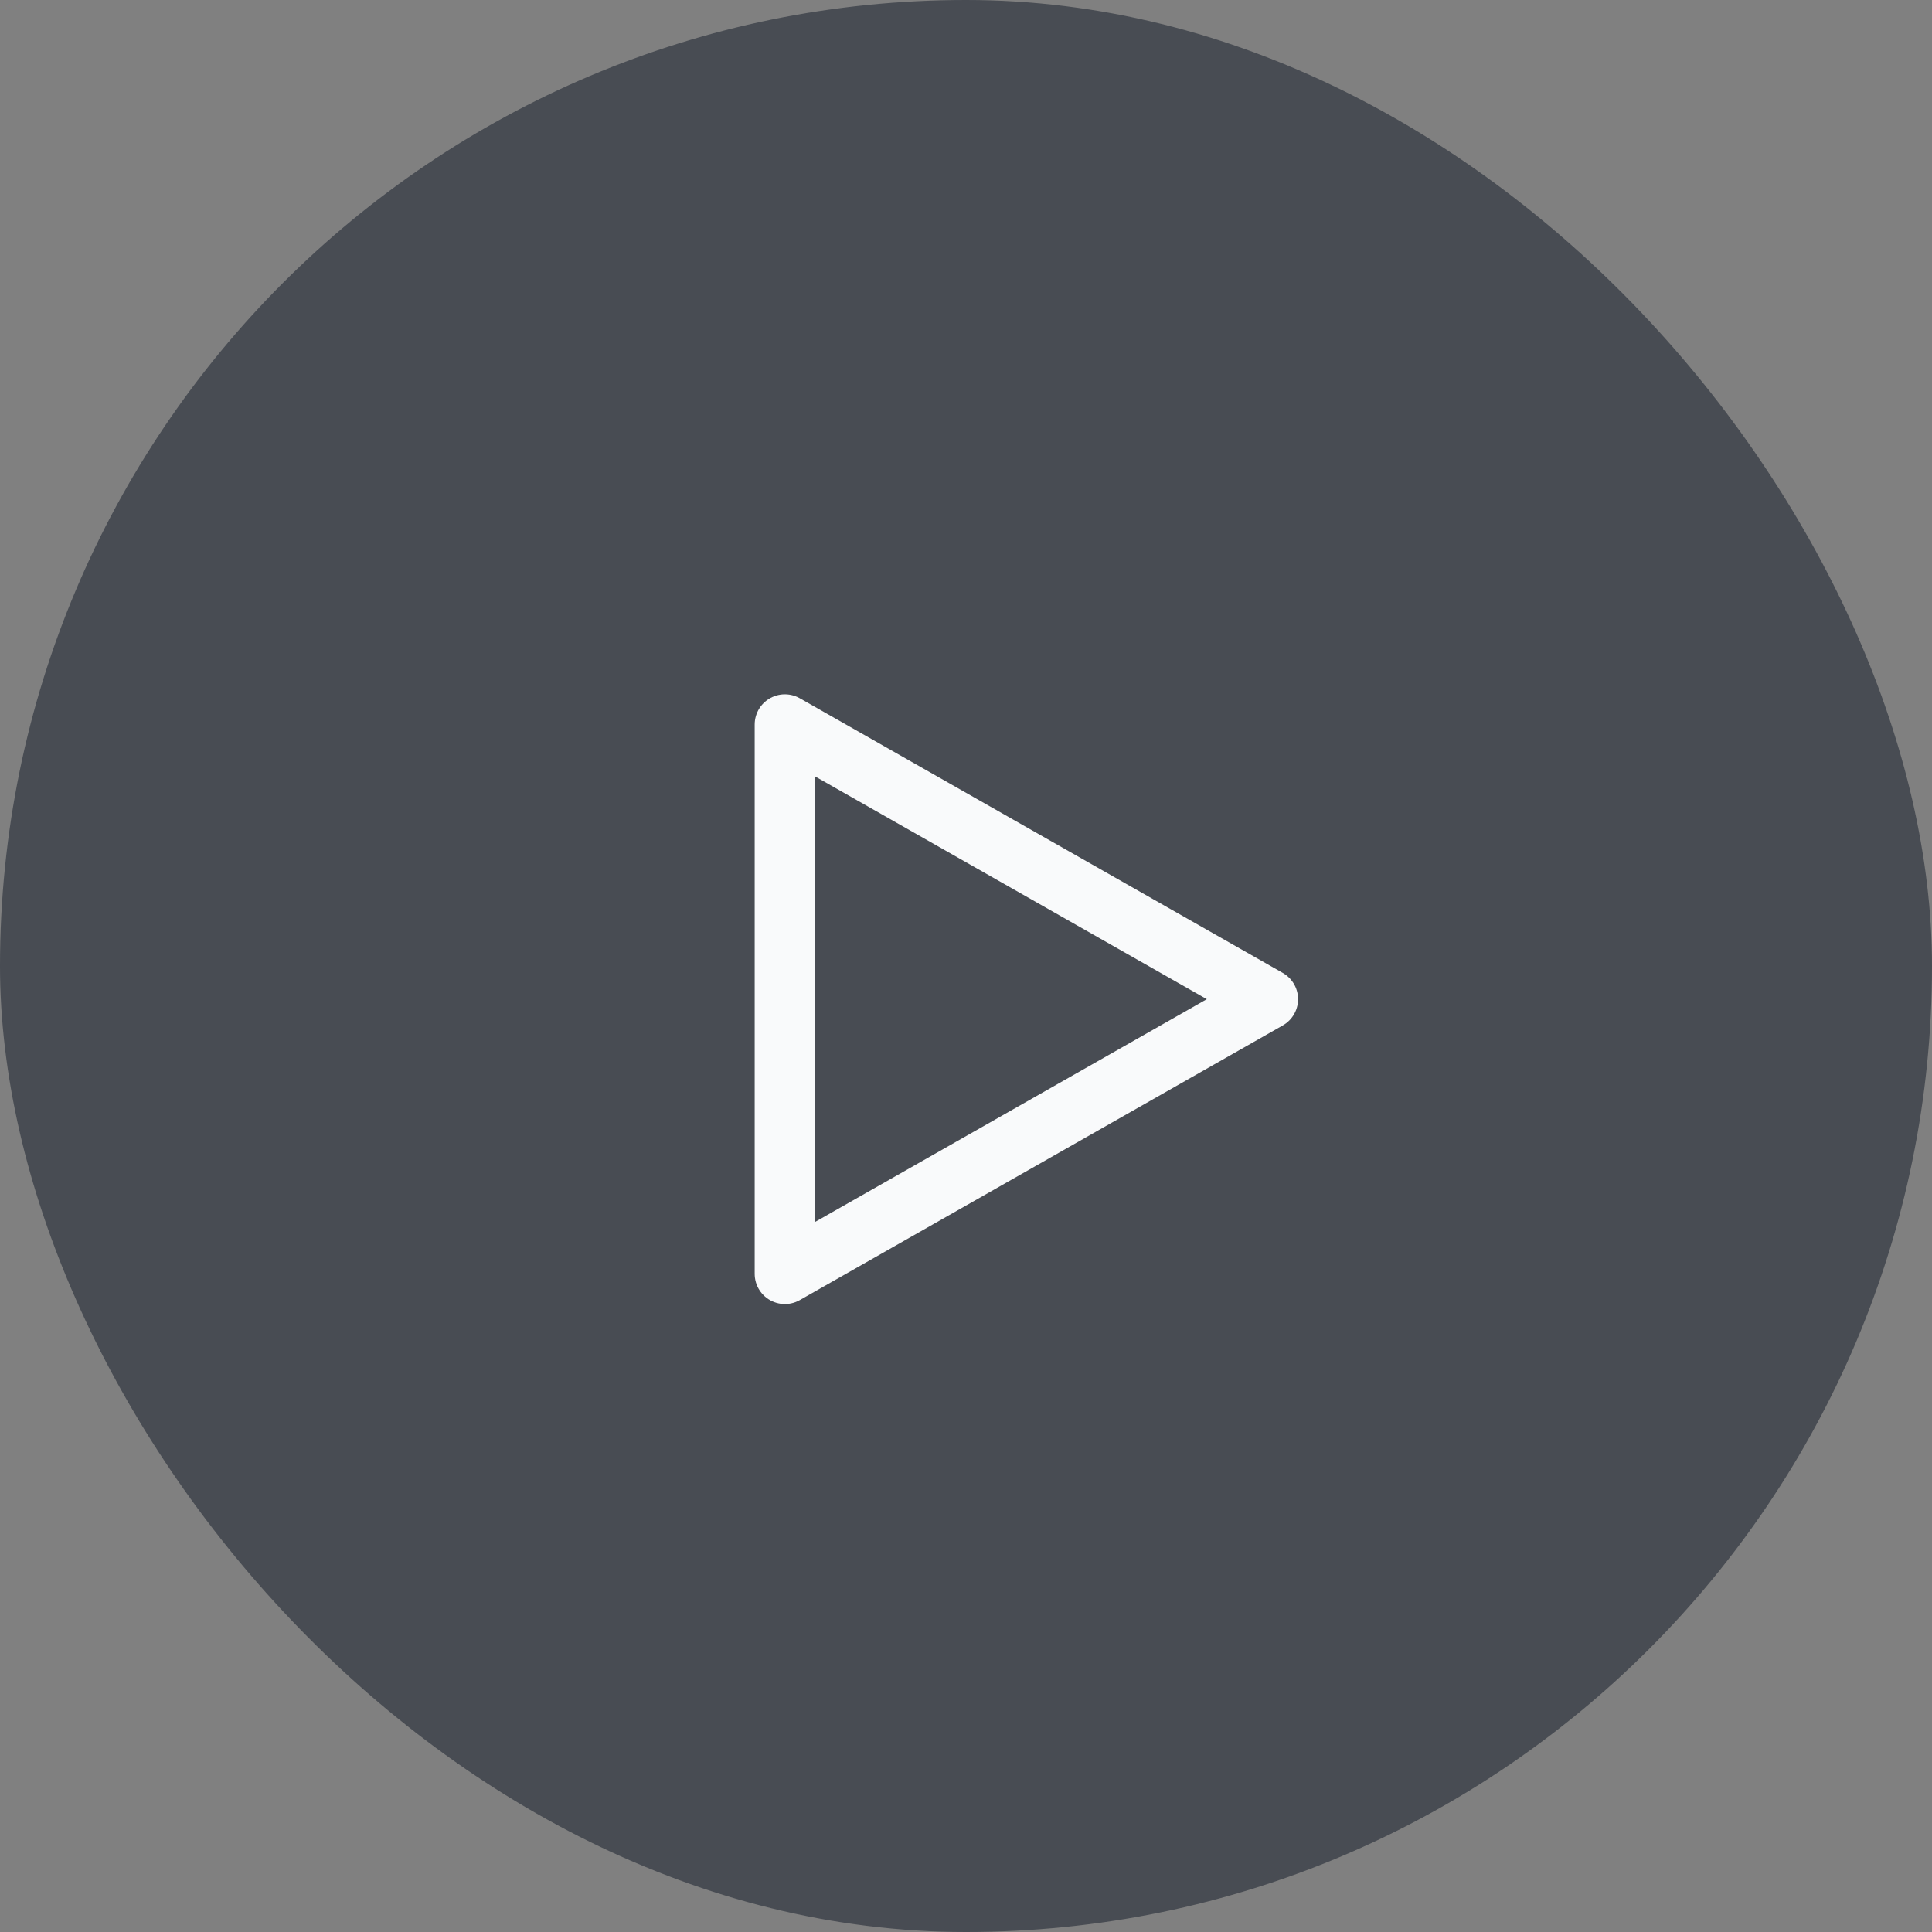 <svg width="64" height="64" viewBox="0 0 64 64" fill="none" xmlns="http://www.w3.org/2000/svg">
<rect x="0" y="0" width="64" height="64" fill="#808080" stroke="none"/>
<rect width="64" height="64" rx="32" fill="#111827" fill-opacity="0.5"/>
<path d="M26 42.198L42 33.099L26 24V42.198Z" stroke="#F9FAFB" stroke-width="2" stroke-linecap="round" stroke-linejoin="round"/>
</svg>
